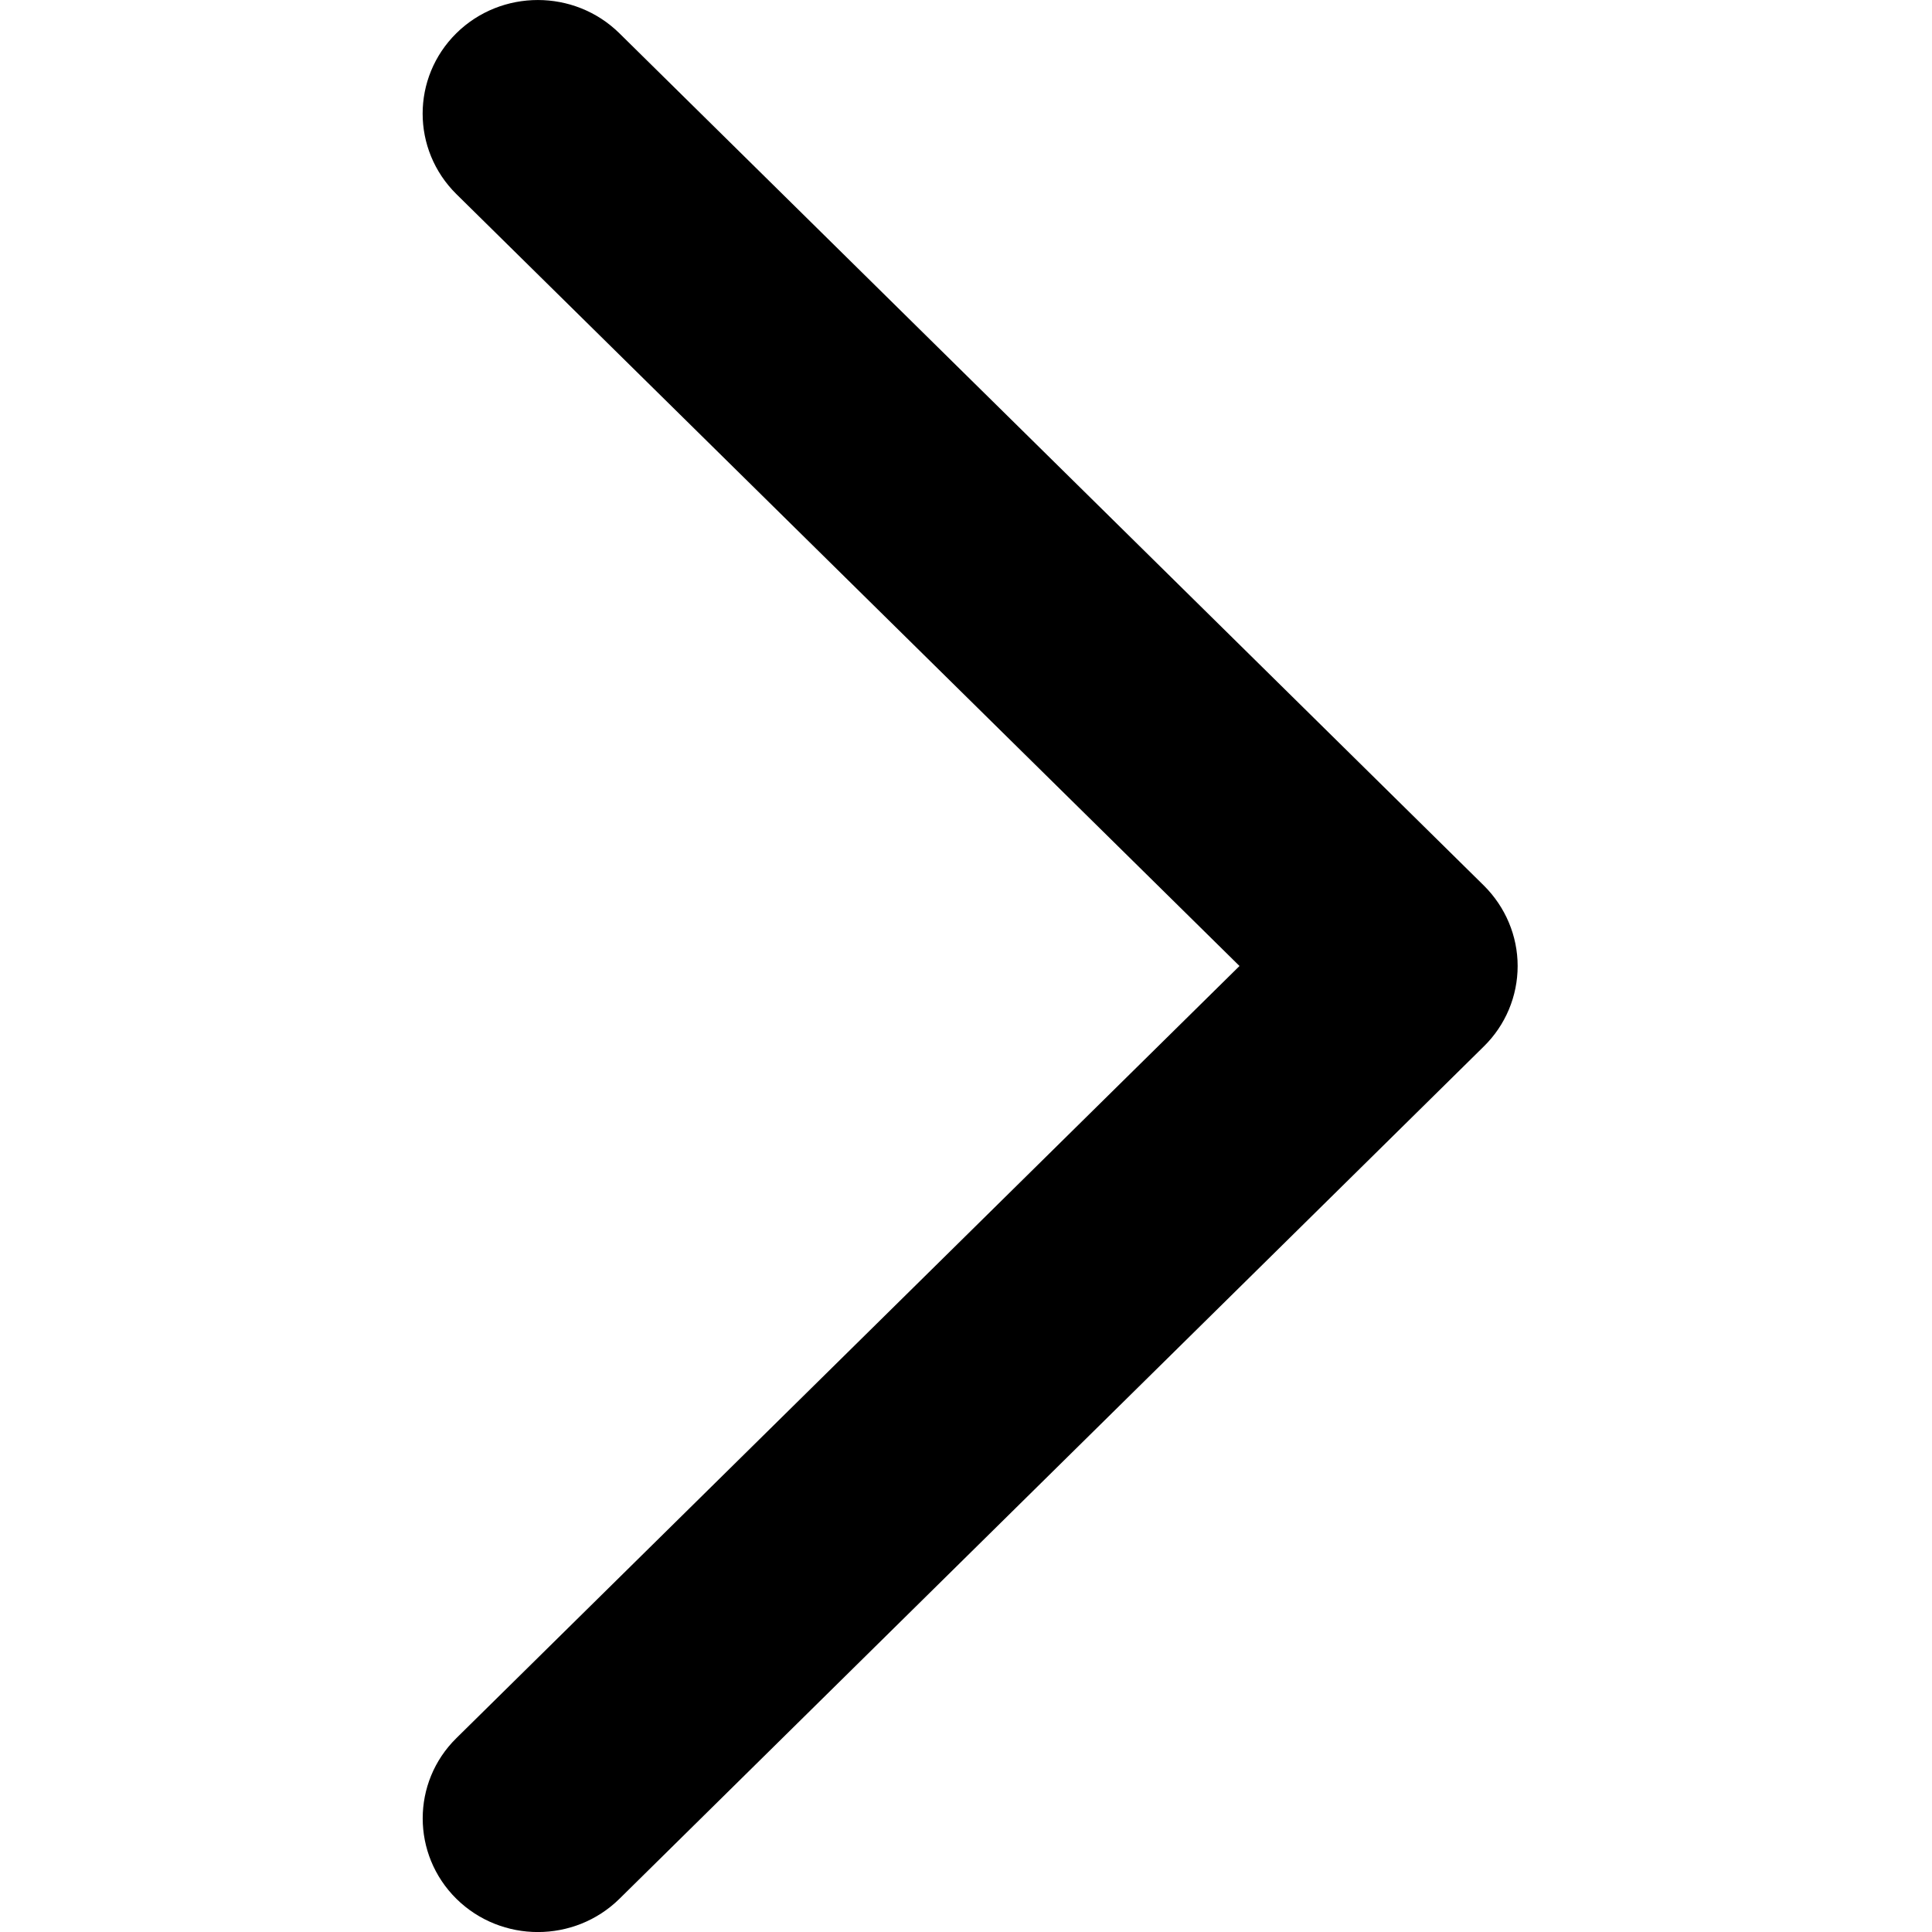 <svg width="32" height="32" viewBox="0 0 32 32" fill="none" xmlns="http://www.w3.org/2000/svg">
<path d="M25.137 16C25.137 16.5 24.936 16.98 24.577 17.332L10.259 31.451C9.513 32.184 8.305 32.184 7.56 31.451C6.815 30.715 6.815 29.52 7.56 28.788L20.53 16L7.559 3.215C6.814 2.478 6.814 1.286 7.559 0.55C8.304 -0.183 9.512 -0.183 10.258 0.55L24.578 14.668C24.936 15.024 25.137 15.502 25.137 16Z" fill="black"/>
</svg>
